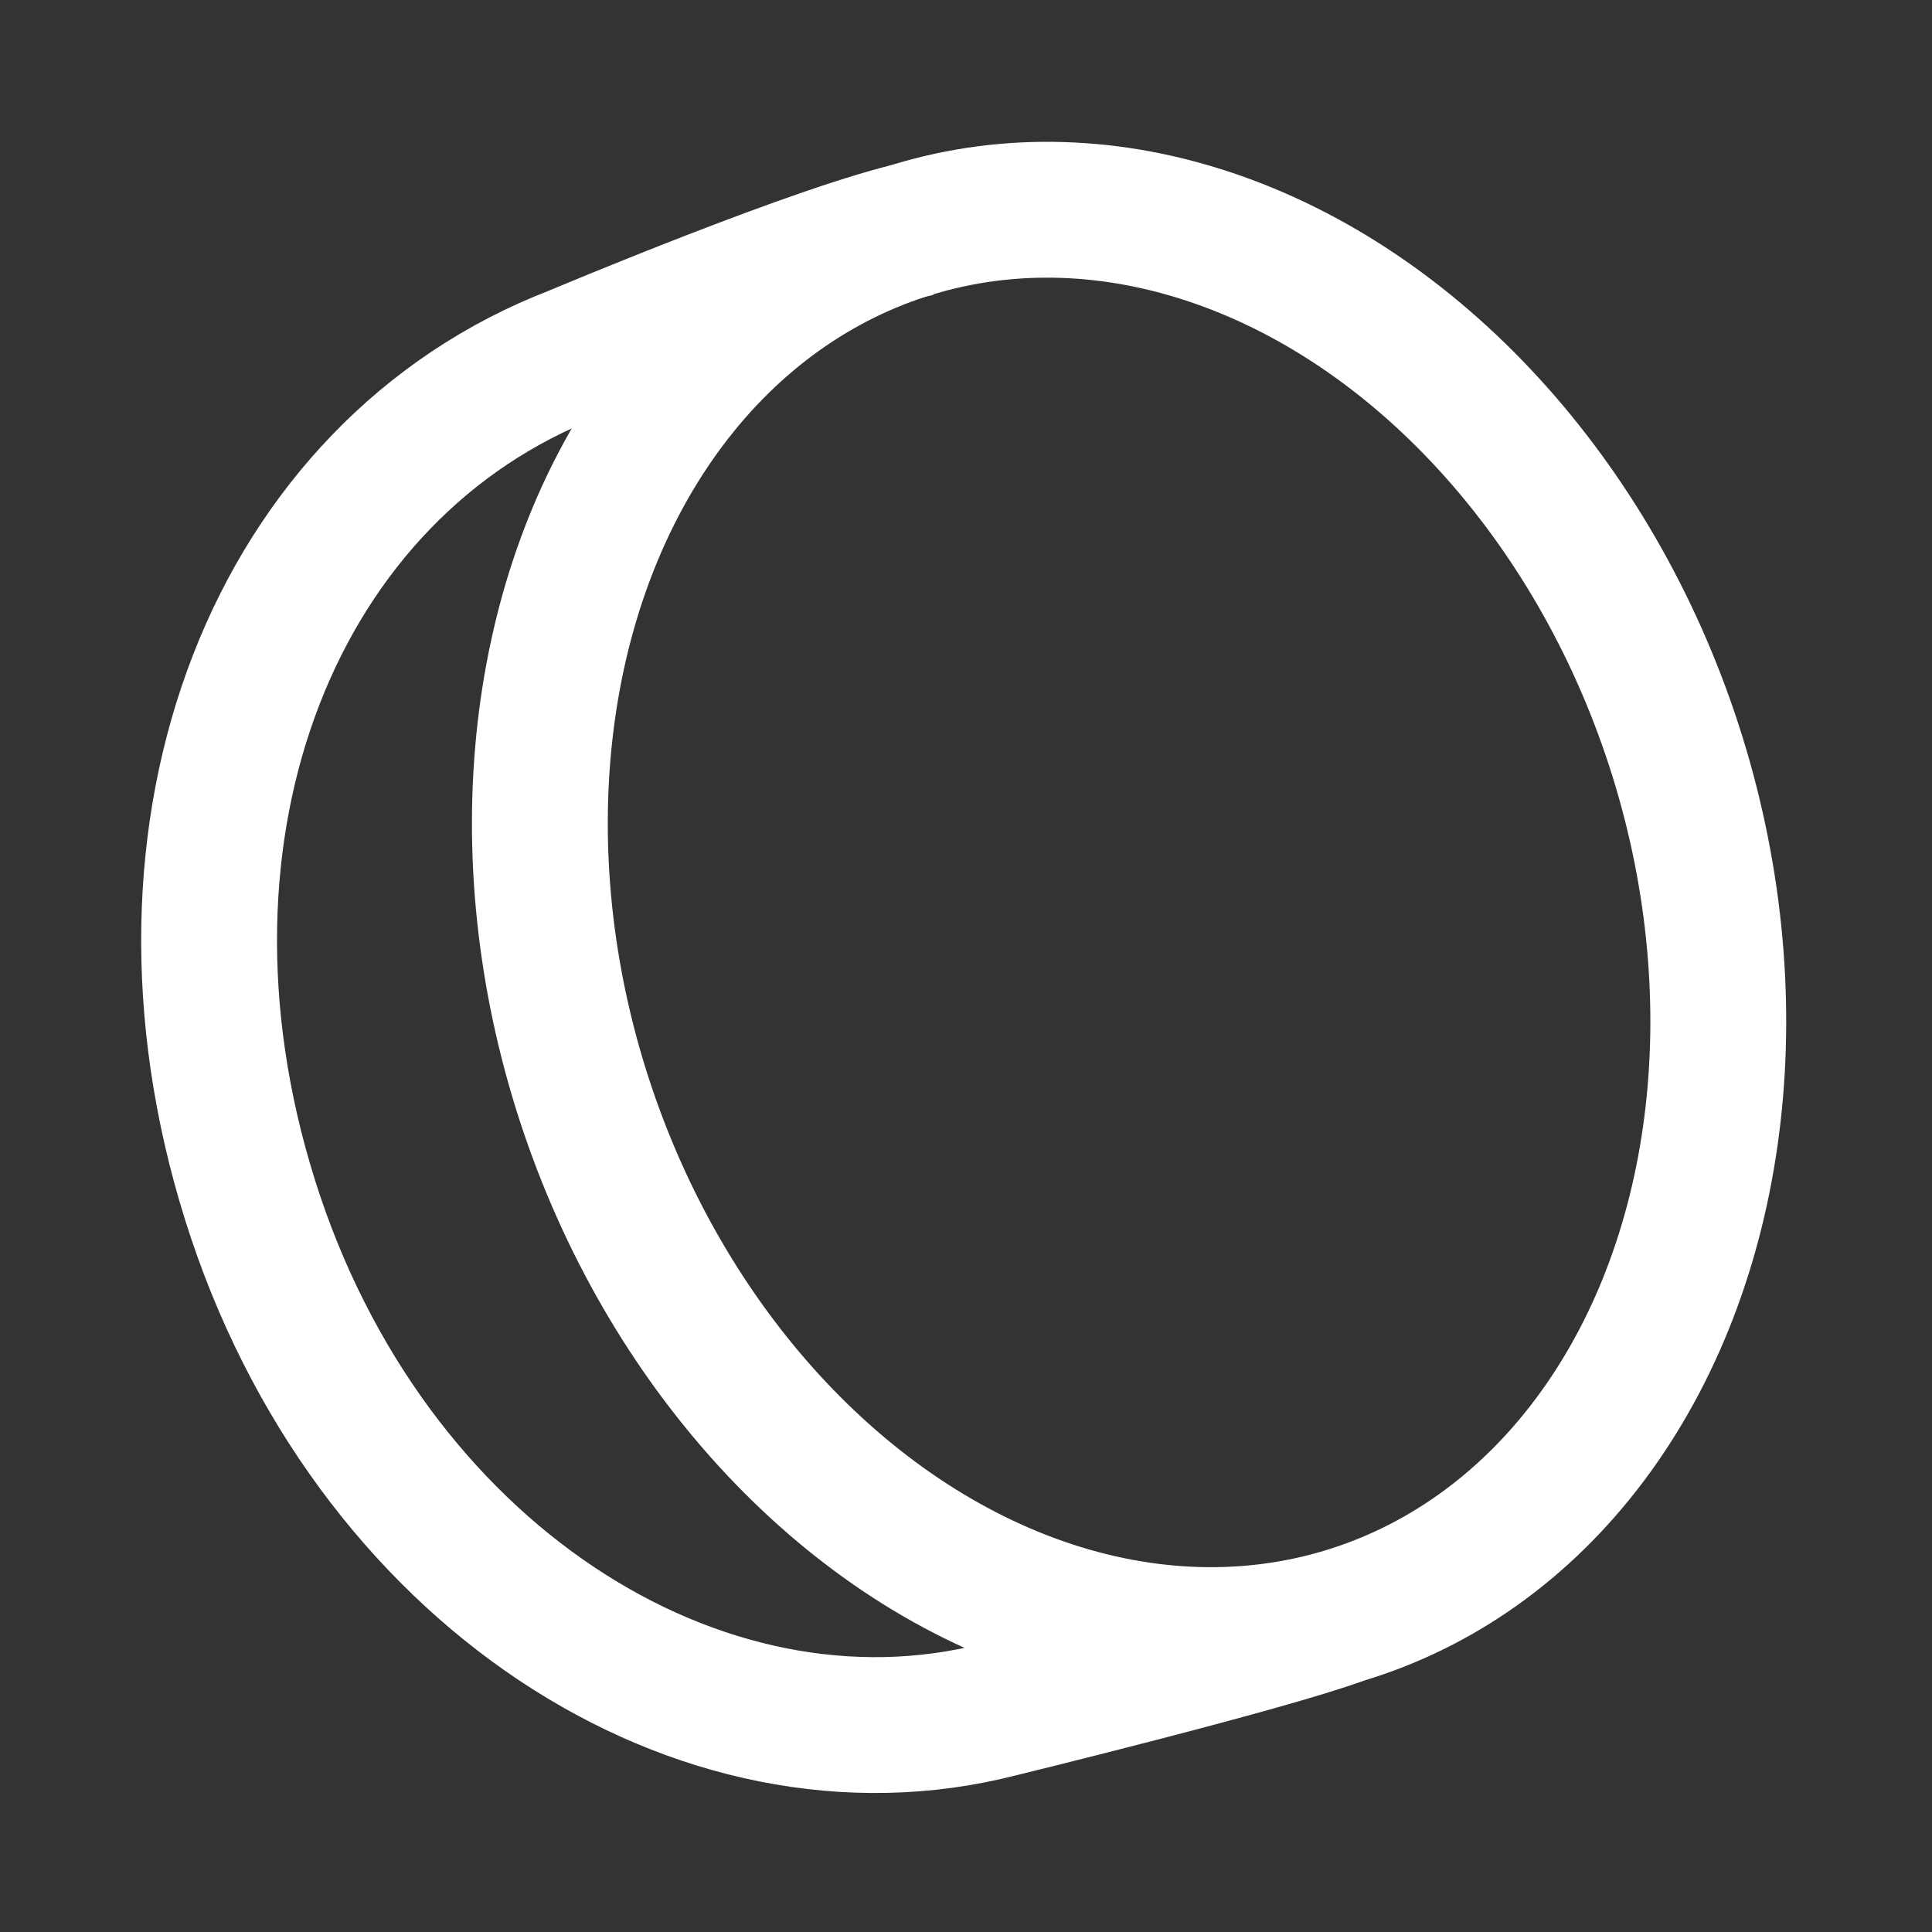 <svg id="Layer_1" data-name="Layer 1" xmlns="http://www.w3.org/2000/svg" viewBox="0 0 256 256"><rect x="0" y="0" width="256" height="256" fill="#333333" stroke="none"/><defs><style>.cls-1{fill:none;stroke:#fff;stroke-miterlimit:10;stroke-width:18px;}</style></defs><path class="cls-1" d="M121.85,30.26c-12.59,2.62-45.79,16.62-45.79,16.62h0C36.59,62.1,17.57,109.42,33.13,159s59.7,77.67,99.27,67.52c0,0,35.51-8.67,45.33-12.32"/><ellipse class="cls-1" cx="149.61" cy="122.23" rx="75.91" ry="96.18" transform="translate(-30.45 52.21) rotate(-18)"/></svg>
